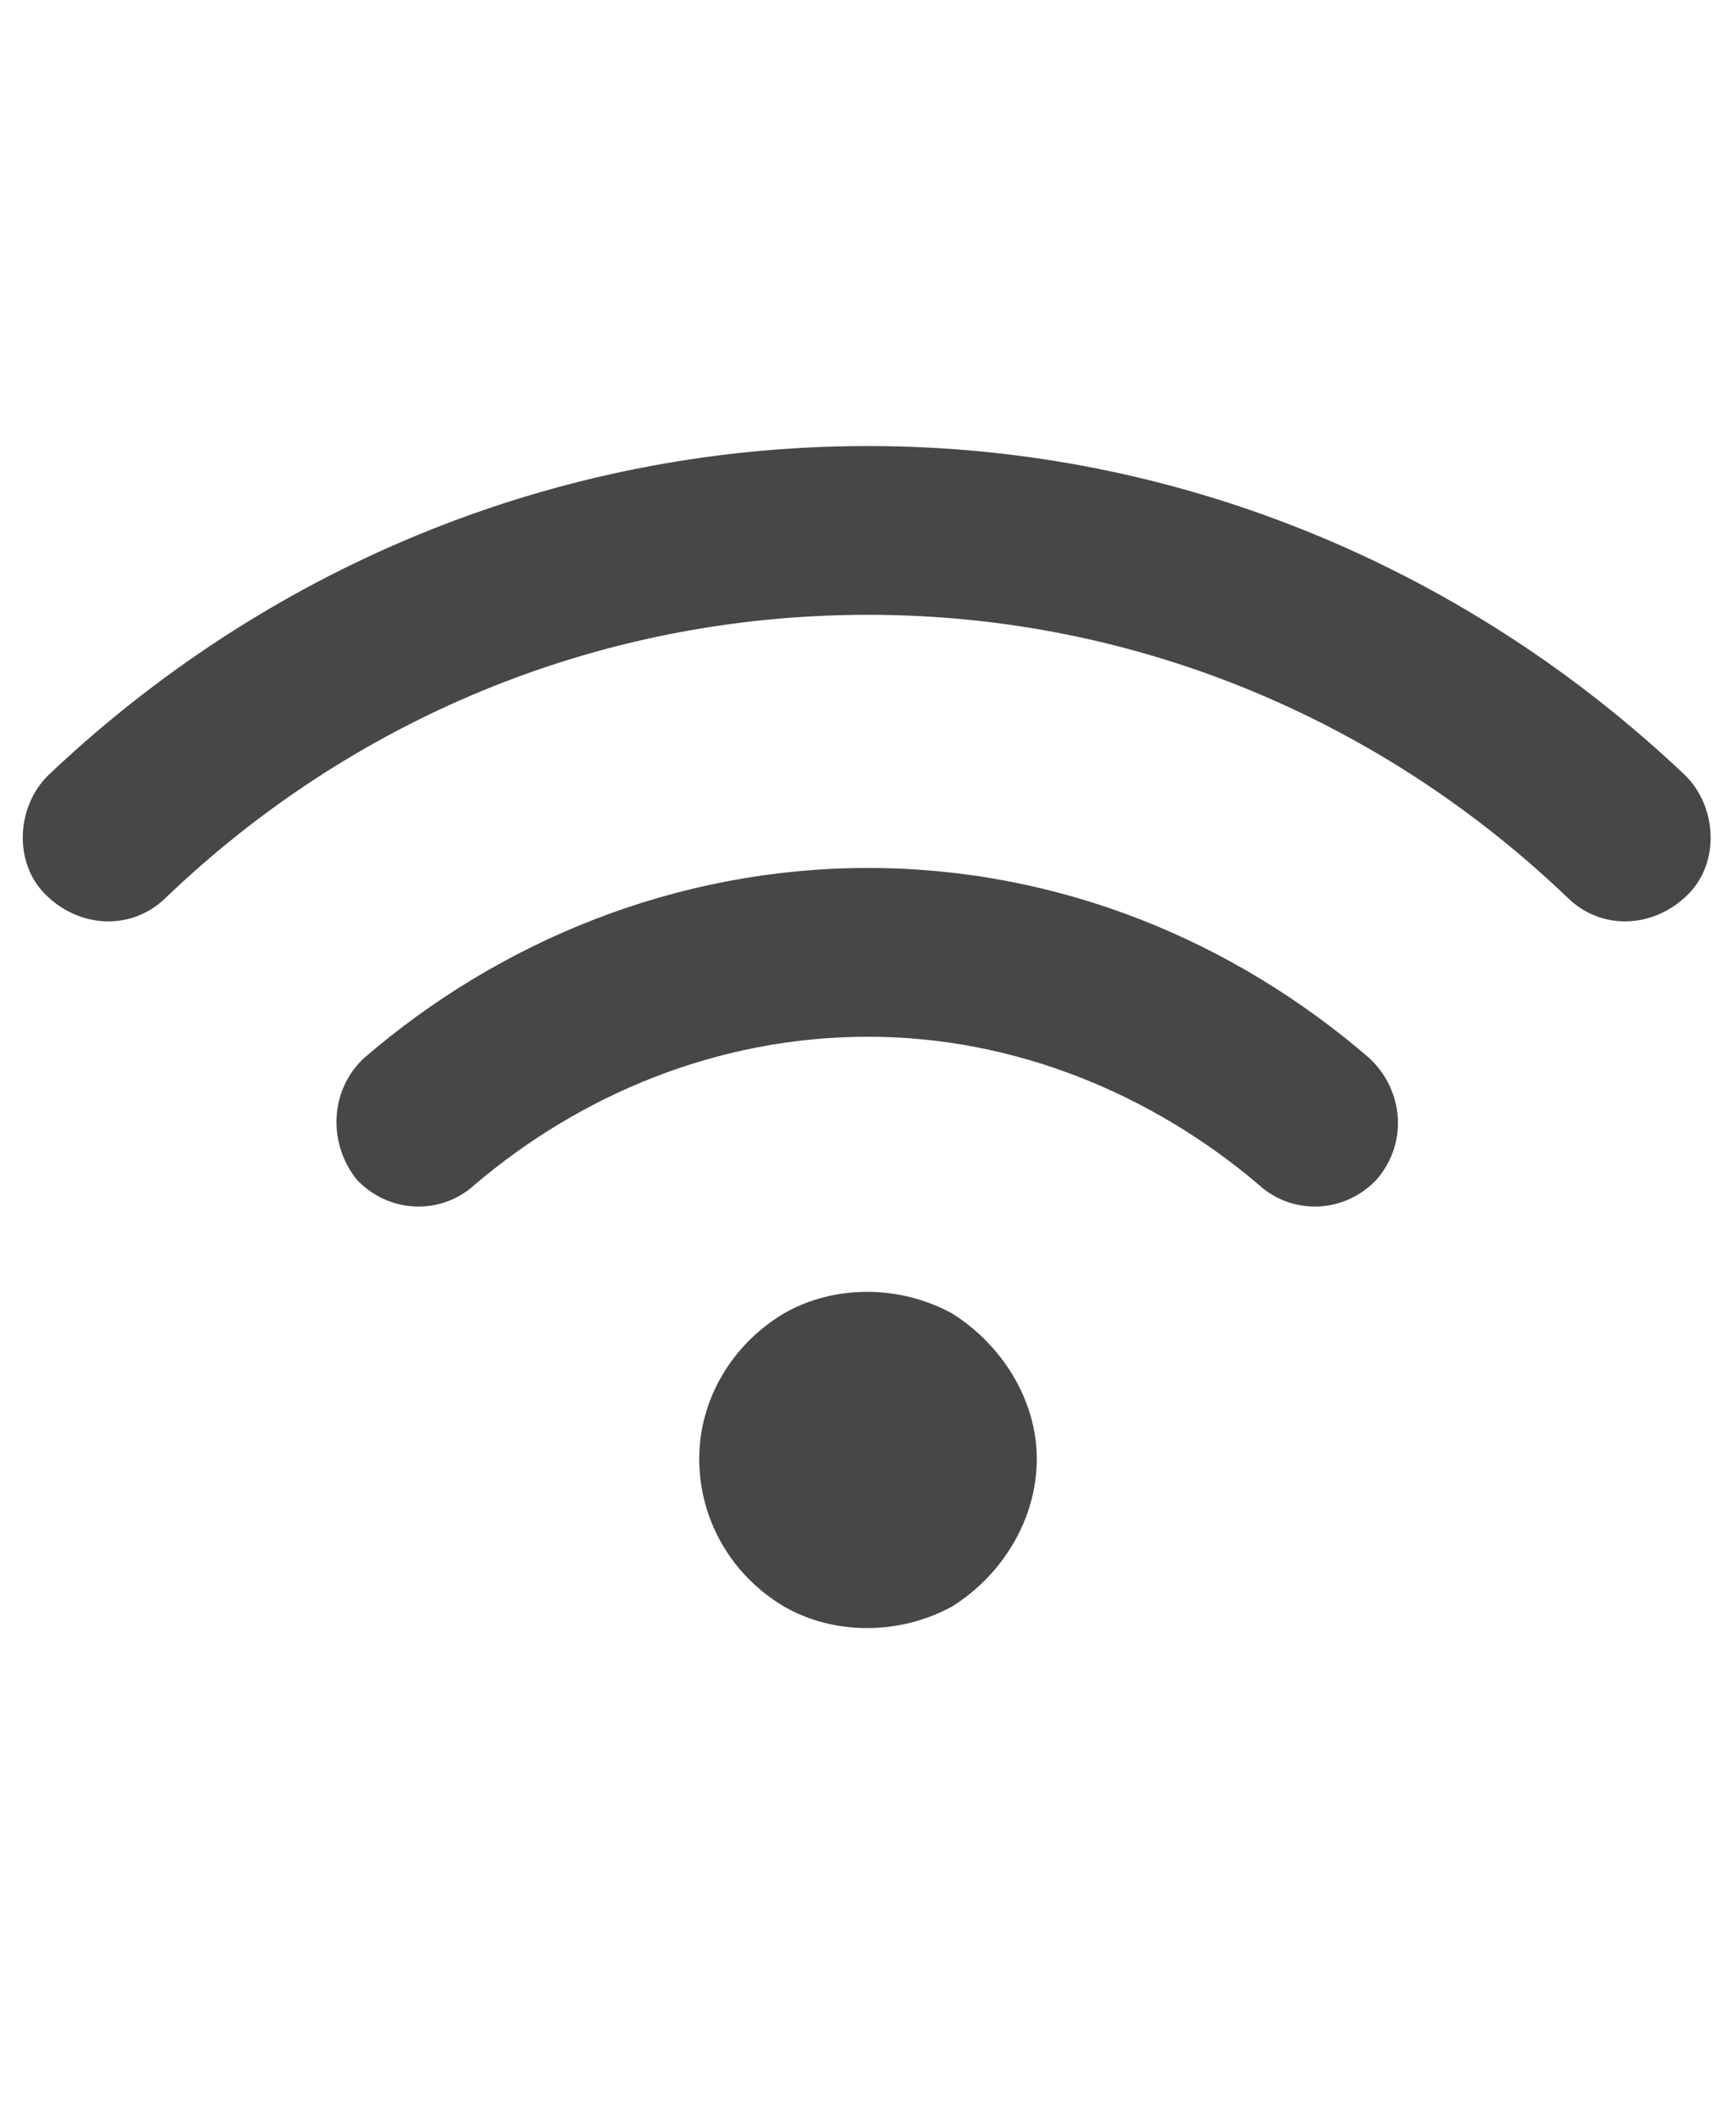 <svg width="18" height="22" viewBox="0 0 18 22" fill="none" xmlns="http://www.w3.org/2000/svg">
<g id="label-paired / sm / wifi-sm / fill" clip-path="url(#clip0_2556_12572)">
<path id="icon" d="M1.727 9.301C1.371 9.656 0.824 9.629 0.469 9.273C0.141 8.945 0.168 8.371 0.496 8.043C2.711 5.938 5.691 4.625 9 4.625C12.281 4.625 15.262 5.938 17.477 8.043C17.805 8.371 17.832 8.945 17.504 9.273C17.148 9.629 16.602 9.656 16.246 9.301C14.359 7.496 11.816 6.375 9 6.375C6.156 6.375 3.613 7.496 1.727 9.301ZM9 10.75C7.441 10.75 6.02 11.352 4.926 12.281C4.57 12.609 4.023 12.582 3.695 12.227C3.395 11.844 3.422 11.297 3.777 10.969C5.172 9.766 7.004 9 9 9C10.996 9 12.801 9.766 14.195 10.969C14.551 11.297 14.605 11.844 14.277 12.227C13.949 12.582 13.402 12.609 13.047 12.281C11.953 11.352 10.531 10.75 9 10.75ZM10.75 15.125C10.75 15.754 10.395 16.328 9.875 16.656C9.328 16.957 8.645 16.957 8.125 16.656C7.578 16.328 7.25 15.754 7.25 15.125C7.25 14.523 7.578 13.949 8.125 13.621C8.645 13.32 9.328 13.32 9.875 13.621C10.395 13.949 10.75 14.523 10.75 15.125Z" fill="black" fill-opacity="0.72"/>
</g>
<defs>
<clipPath id="clip0_2556_12572">
<rect width="18" height="22" fill="white"/>
</clipPath>
</defs>
</svg>
